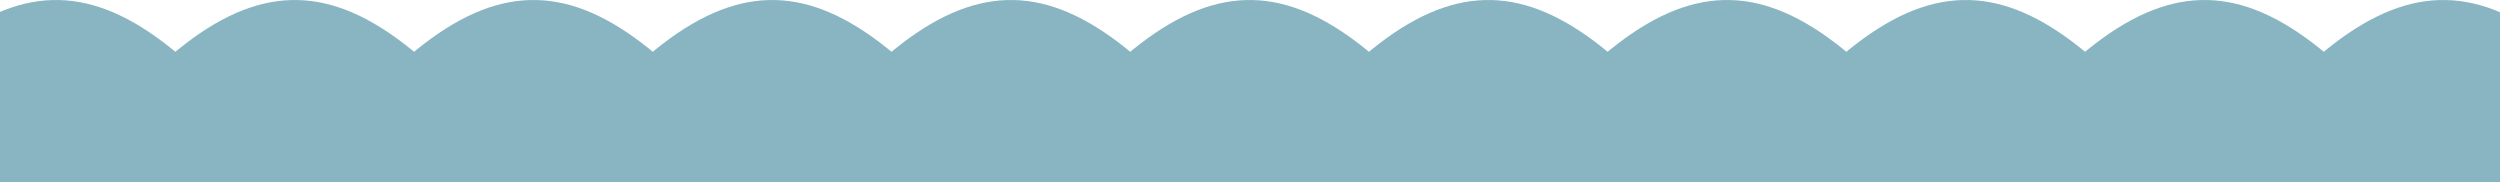 <svg width="1728" height="126" viewBox="0 0 1728 126" fill="none" xmlns="http://www.w3.org/2000/svg">
<path d="M-126 126C5.32 -46.492 77.441 -37.447 204 126H-126Z" fill="#89B5C3"/>
<path d="M204 126C335.32 -46.492 407.441 -37.447 534 126H204Z" fill="#89B5C3"/>
<path d="M369 126C500.32 -46.492 572.441 -37.447 699 126H369Z" fill="#89B5C3"/>
<path d="M534 126C665.32 -46.492 737.441 -37.447 864 126H534Z" fill="#89B5C3"/>
<path d="M699 126C830.32 -46.492 902.441 -37.447 1029 126H699Z" fill="#89B5C3"/>
<path d="M864 126C995.32 -46.492 1067.44 -37.447 1194 126H864Z" fill="#89B5C3"/>
<path d="M1029 126C1160.32 -46.492 1232.44 -37.447 1359 126H1029Z" fill="#89B5C3"/>
<path d="M1194 126C1325.32 -46.492 1397.44 -37.447 1524 126H1194Z" fill="#89B5C3"/>
<path d="M1359 126C1490.32 -46.492 1562.44 -37.447 1689 126H1359Z" fill="#89B5C3"/>
<path d="M1524 126C1655.32 -46.492 1727.44 -37.447 1854 126H1524Z" fill="#89B5C3"/>
<path d="M39 126C170.32 -46.492 242.441 -37.447 369 126H39Z" fill="#89B5C3"/>
</svg>
